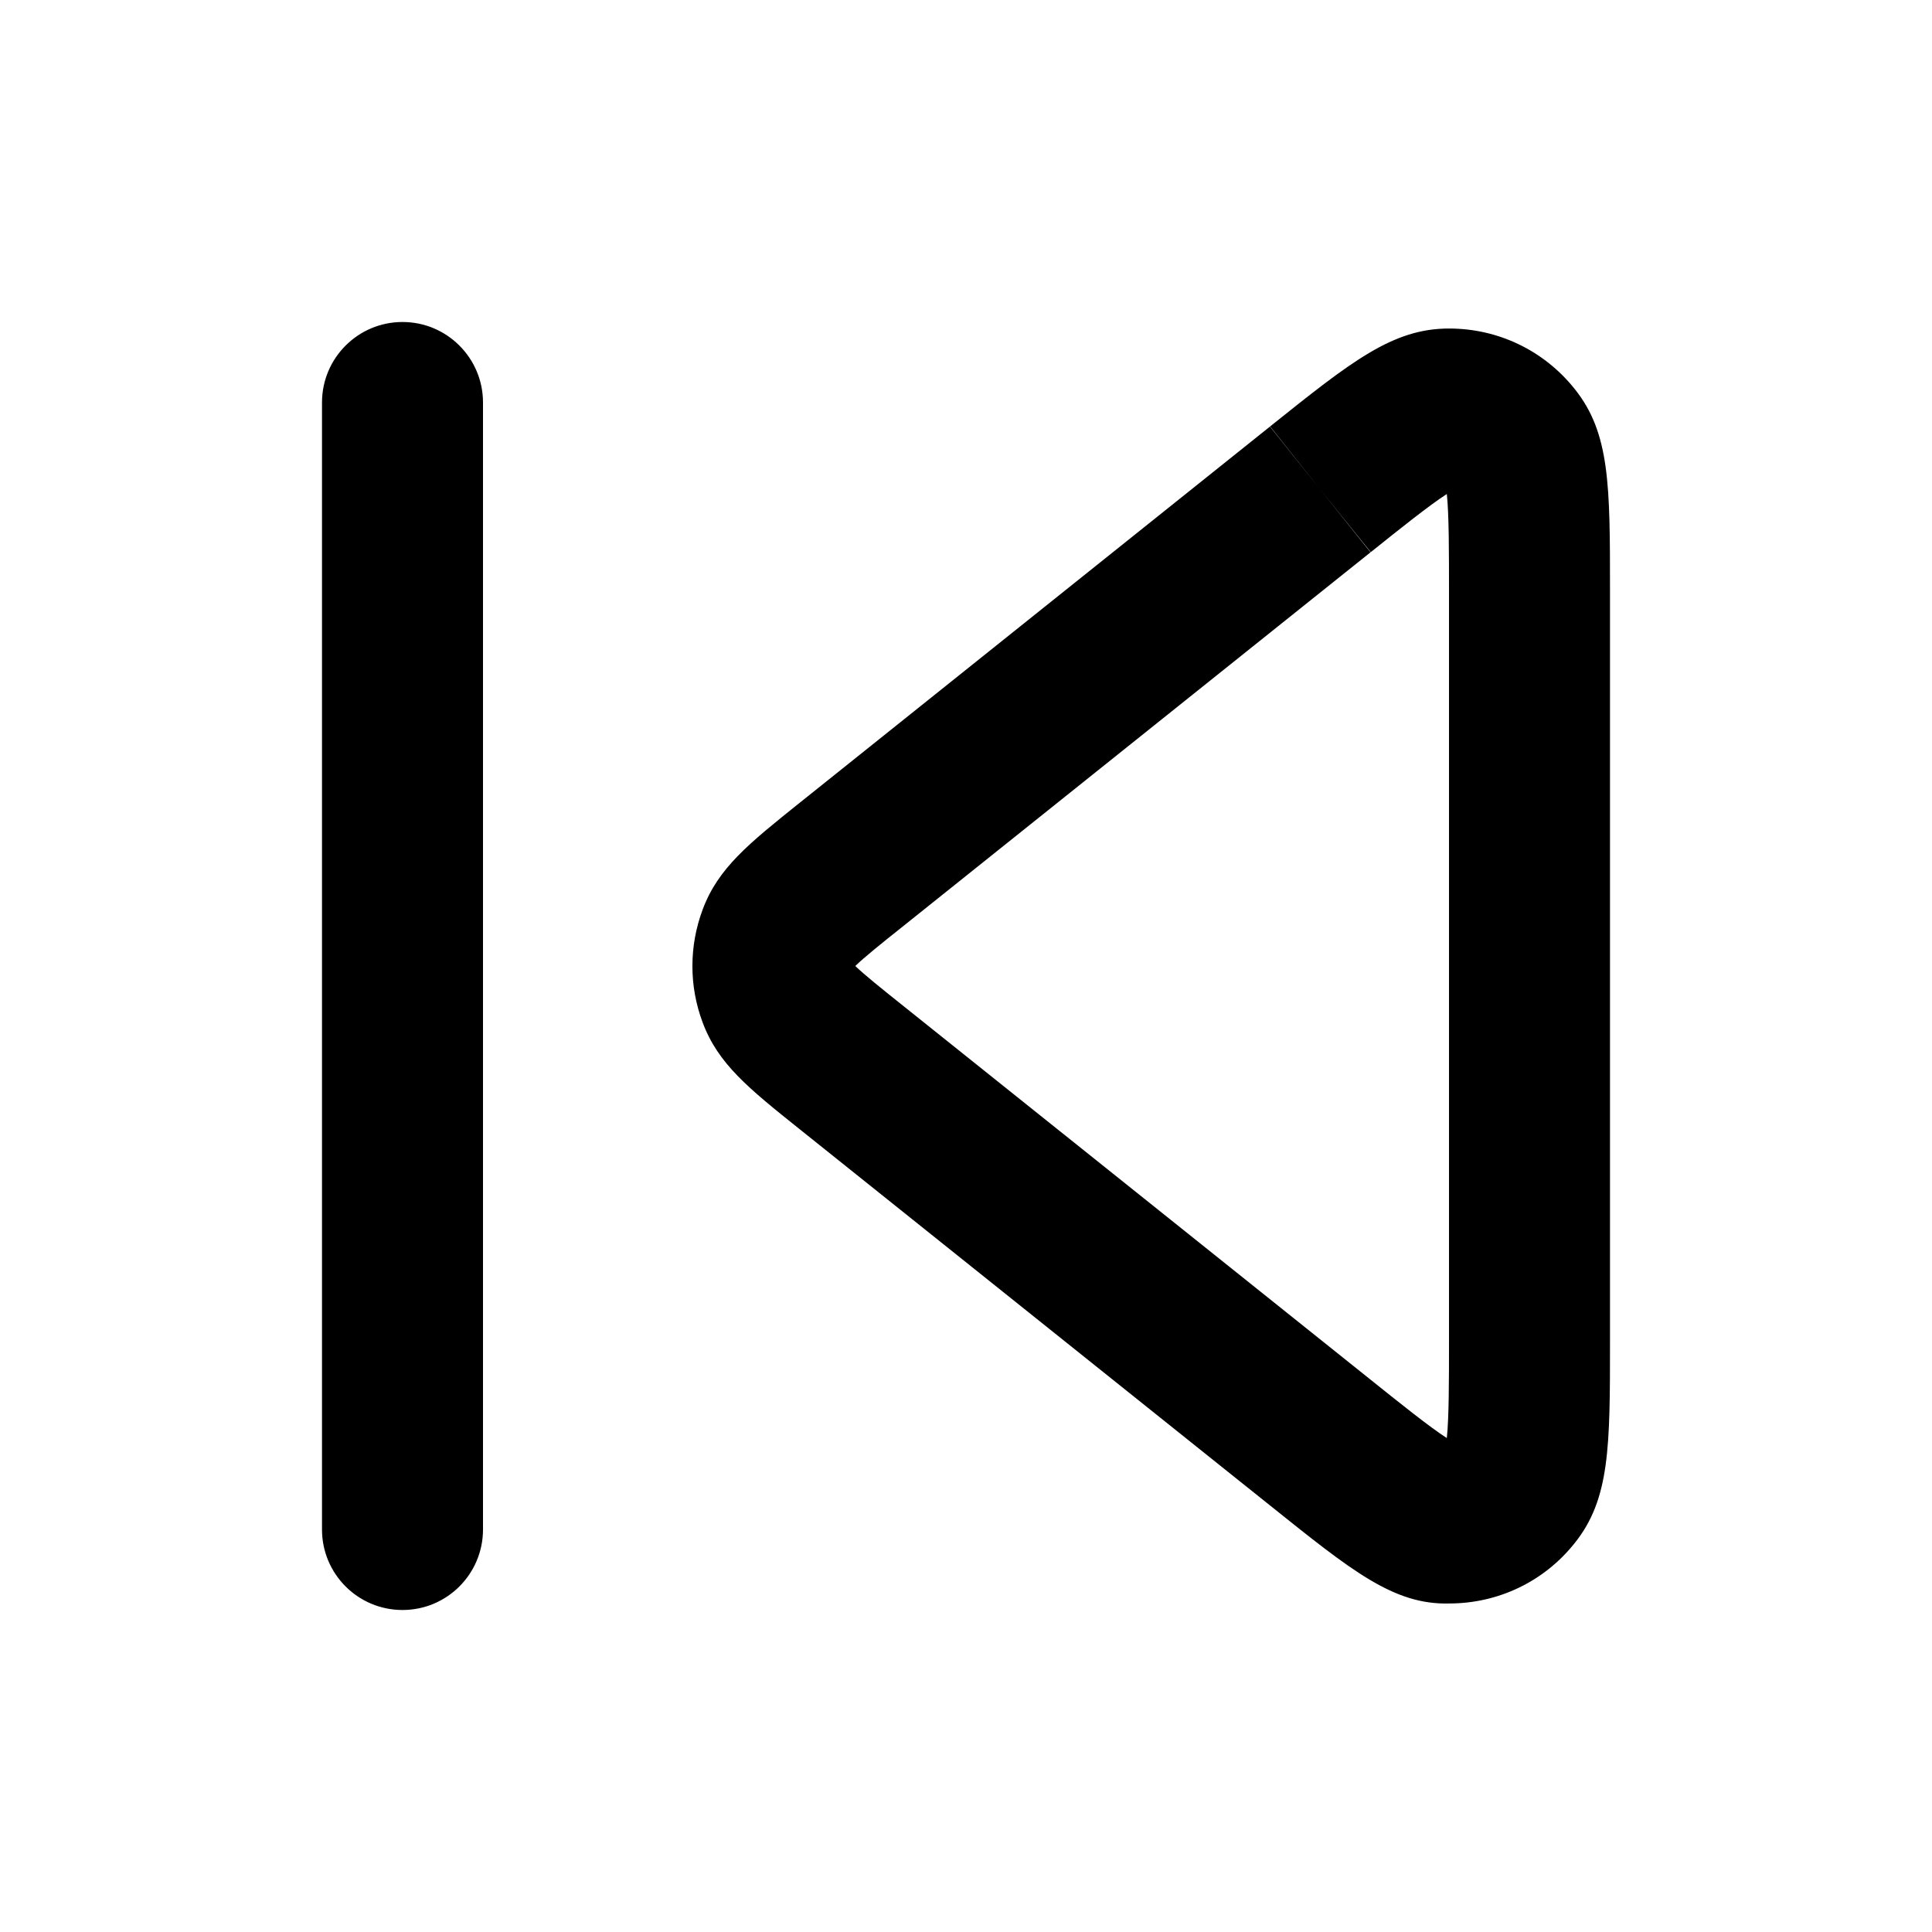 <?xml version="1.0" encoding="iso-8859-1"?>
<!-- Generator: Adobe Illustrator 27.4.0, SVG Export Plug-In . SVG Version: 6.00 Build 0)  -->
<svg version="1.1" id="Layer_1" xmlns="http://www.w3.org/2000/svg" xmlns:xlink="http://www.w3.org/1999/xlink" x="0px" y="0px"
	 viewBox="0 0 24 24" style="enable-background:new 0 0 24 24;" xml:space="preserve">
<g>
	<path d="M5,20c-0.552,0-1-0.447-1-1V5c0-0.552,0.448-1,1-1s1,0.448,1,1v14C6,19.553,5.552,20,5,20z M18.002,19.919
		c-0.69,0.018-1.21-0.405-2.227-1.219l-5.838-4.67C9.302,13.522,8.92,13.217,8.728,12.7c-0.169-0.45-0.169-0.949,0.001-1.402
		c0.191-0.514,0.573-0.819,1.204-1.325l5.843-4.674l0,0L16.4,6.08l-0.622-0.783c1.012-0.809,1.52-1.215,2.22-1.216
		c0.001,0,0.002,0,0.003,0c0.611,0,1.181,0.274,1.562,0.753C20,5.38,20,6.032,20,7.329v9.342c0,1.298,0,1.949-0.438,2.497
		C19.183,19.645,18.614,19.919,18.002,19.919z M10.625,12c0.109,0.106,0.337,0.289,0.56,0.467l5.841,4.672
		c0.362,0.29,0.733,0.588,0.947,0.725C18,17.611,18,17.135,18,16.671V7.329c0-0.464,0-0.94-0.027-1.192
		c-0.213,0.136-0.584,0.433-0.945,0.722L16.4,6.08l0.625,0.781l-5.839,4.671C10.961,11.711,10.733,11.894,10.625,12z M18.102,6.067
		L18.102,6.067L18.102,6.067z"/>
</g>
</svg>
